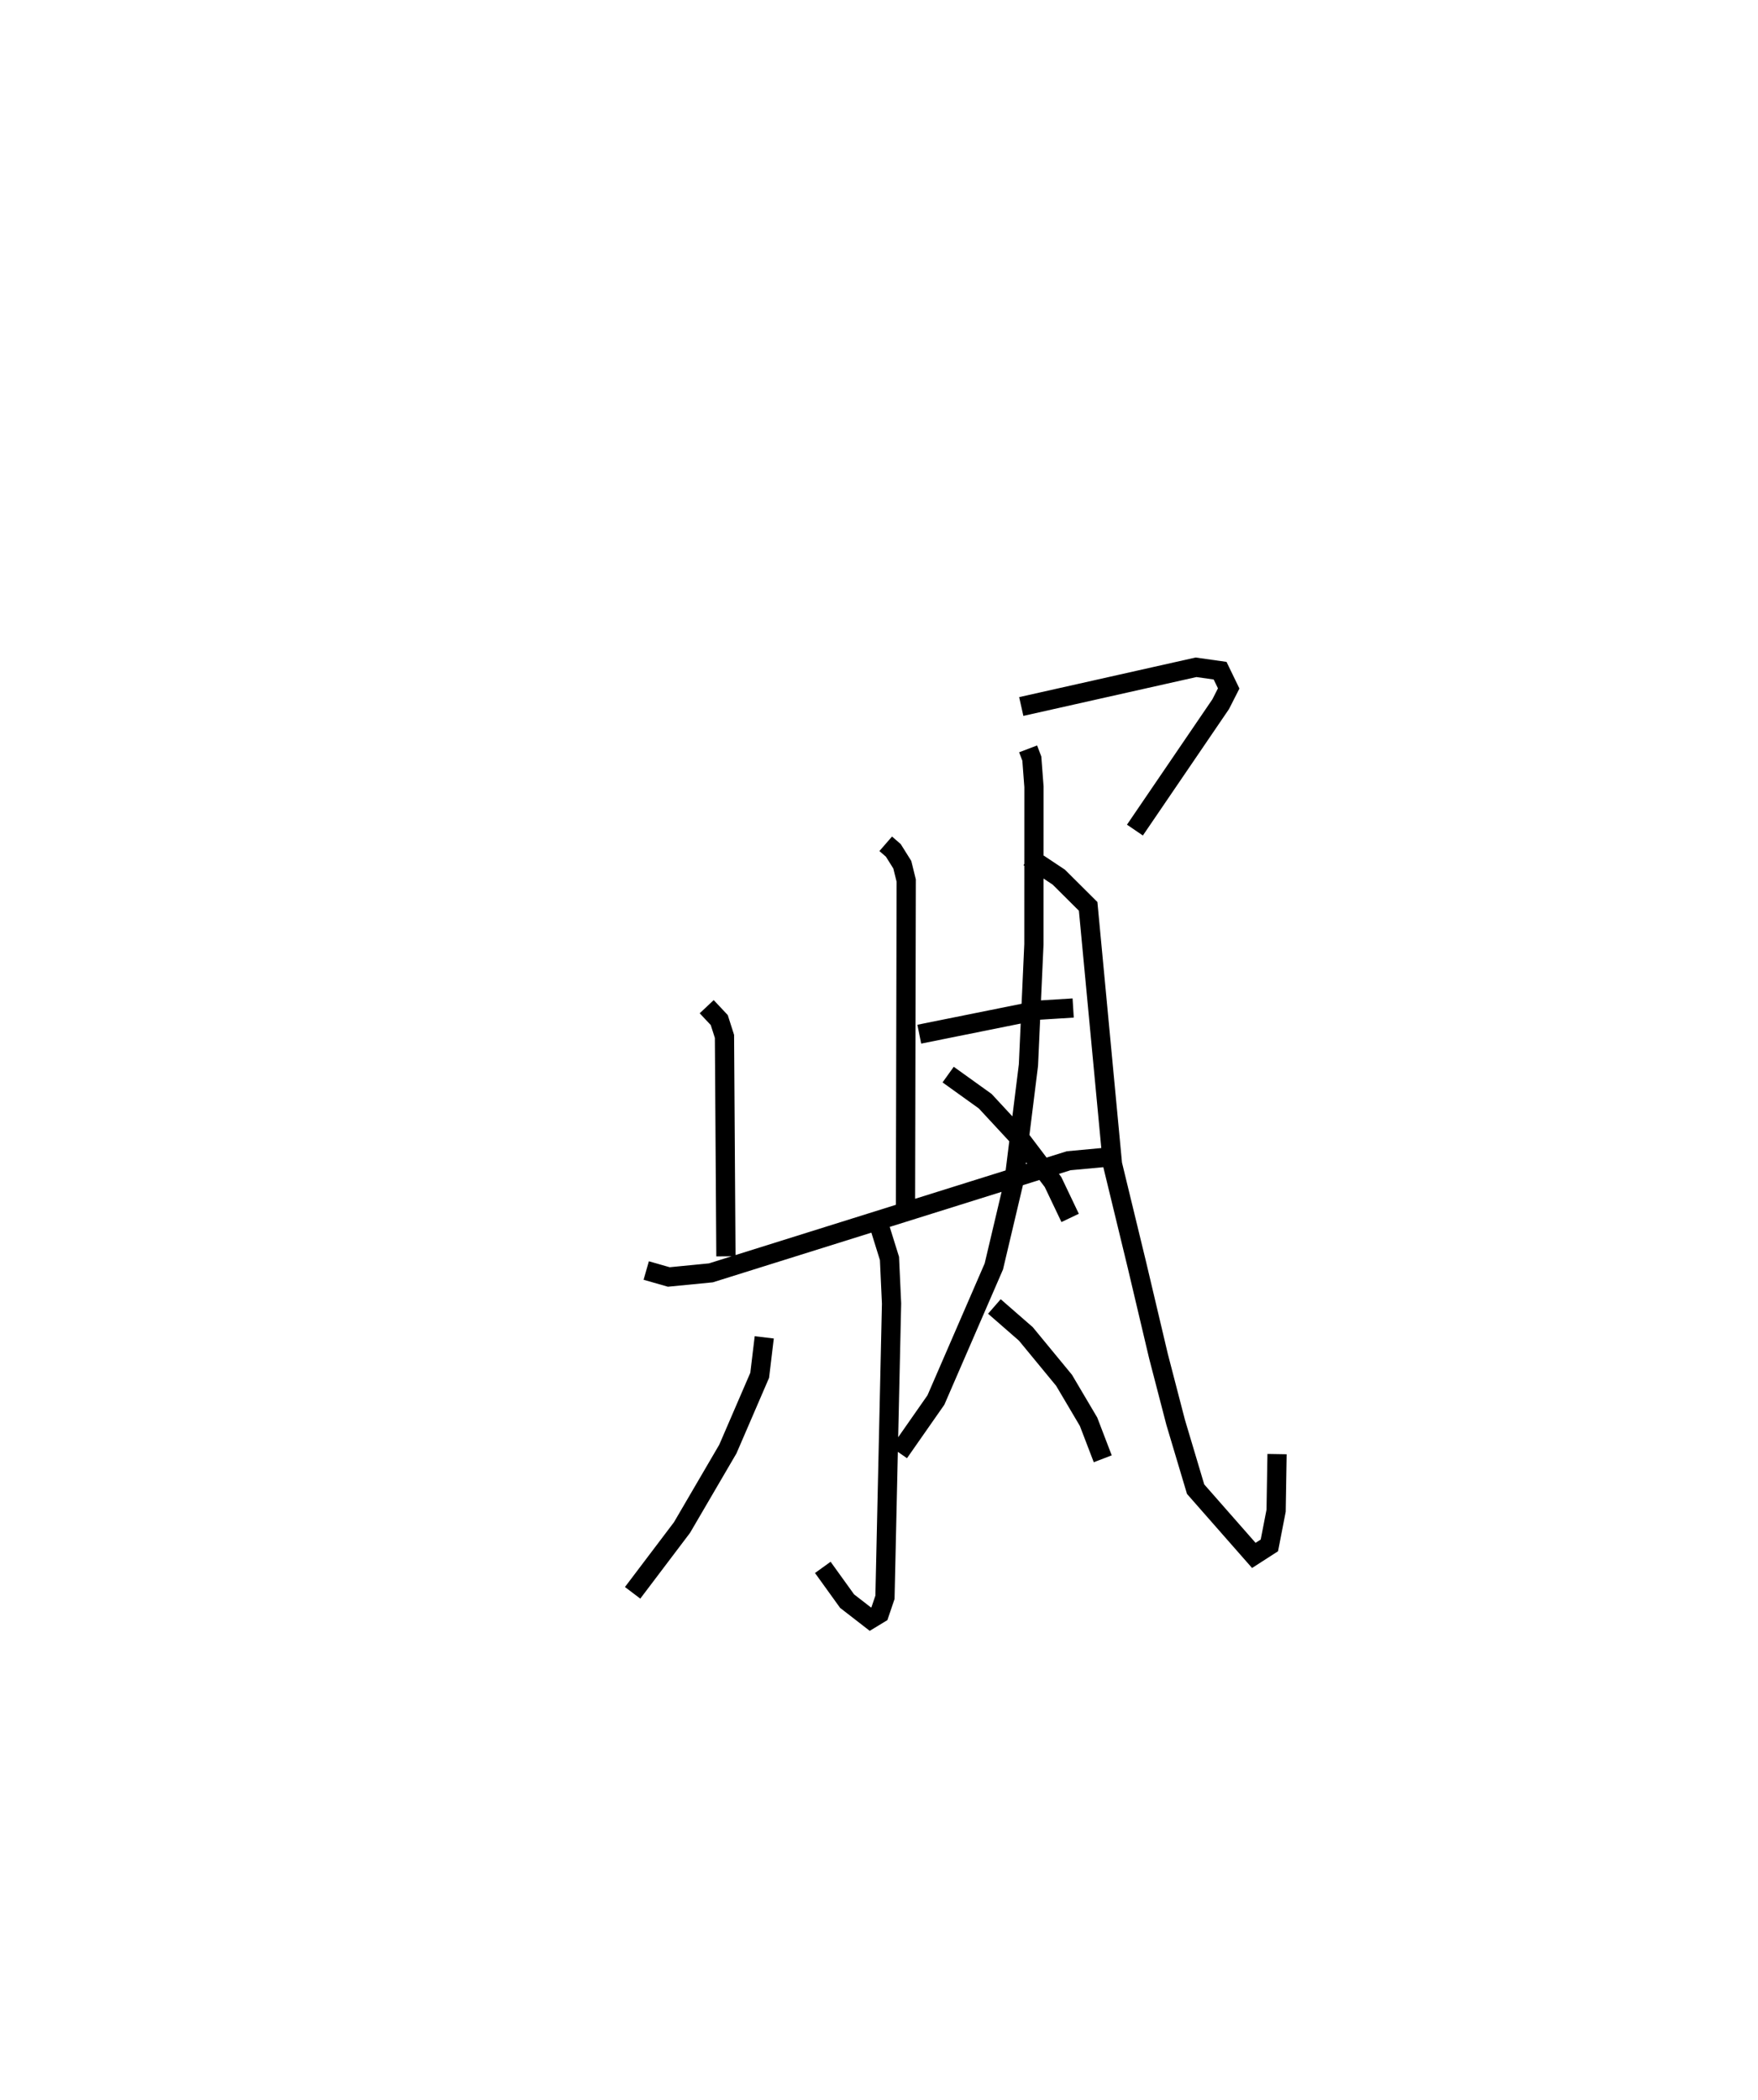 <?xml version="1.0" encoding="utf-8" ?>
<svg baseProfile="full" height="109.168" version="1.1" width="91.395" xmlns="http://www.w3.org/2000/svg" xmlns:ev="http://www.w3.org/2001/xml-events" xmlns:xlink="http://www.w3.org/1999/xlink"><defs /><rect fill="white" height="109.168" width="91.395" x="0" y="0" /><path d="M25,25 m0.0,0.0 m21.047,18.862 l0.395,0.343 0.467,0.745 l0.203,0.823 -0.039,17.566 m0.719,-9.58 l6.198,-1.248 1.802,-0.113 m-19.052,-0.068 l0.652,0.694 0.272,0.85 l0.075,11.433 m-4.143,0.737 l1.173,0.336 2.188,-0.214 l18.602,-5.828 2.496,-0.231 m-12.291,3.775 l0.478,1.535 0.108,2.345 l-0.342,15.27 -0.289,0.852 l-0.469,0.285 -1.211,-0.939 l-1.263,-1.754 m-3.044,-11.957 l-0.237,1.972 -1.654,3.832 l-2.384,4.08 -2.568,3.395 m18.807,-14.885 l1.636,1.426 1.988,2.414 l1.272,2.152 0.738,1.926 m-3.88,-36.903 l0.193,0.507 0.111,1.465 l-0.003,8.185 -0.284,6.28 l-0.75,6.03 -1.049,4.438 l-3.011,6.942 -1.914,2.74 m6.351,-38.789 l9.085,-2.039 1.252,0.177 l0.447,0.923 -0.415,0.817 l-4.46,6.546 m-5.518,1.409 l1.558,1.035 1.528,1.521 l1.265,13.399 1.272,5.245 l1.12,4.74 0.894,3.442 l1.036,3.469 3.026,3.444 l0.809,-0.521 0.35,-1.804 l0.049,-2.942 m-17.099,-19.727 l1.926,1.382 1.876,2.024 l1.65,2.178 0.89,1.866 " fill="none" stroke="black" stroke-width="1" /></svg>